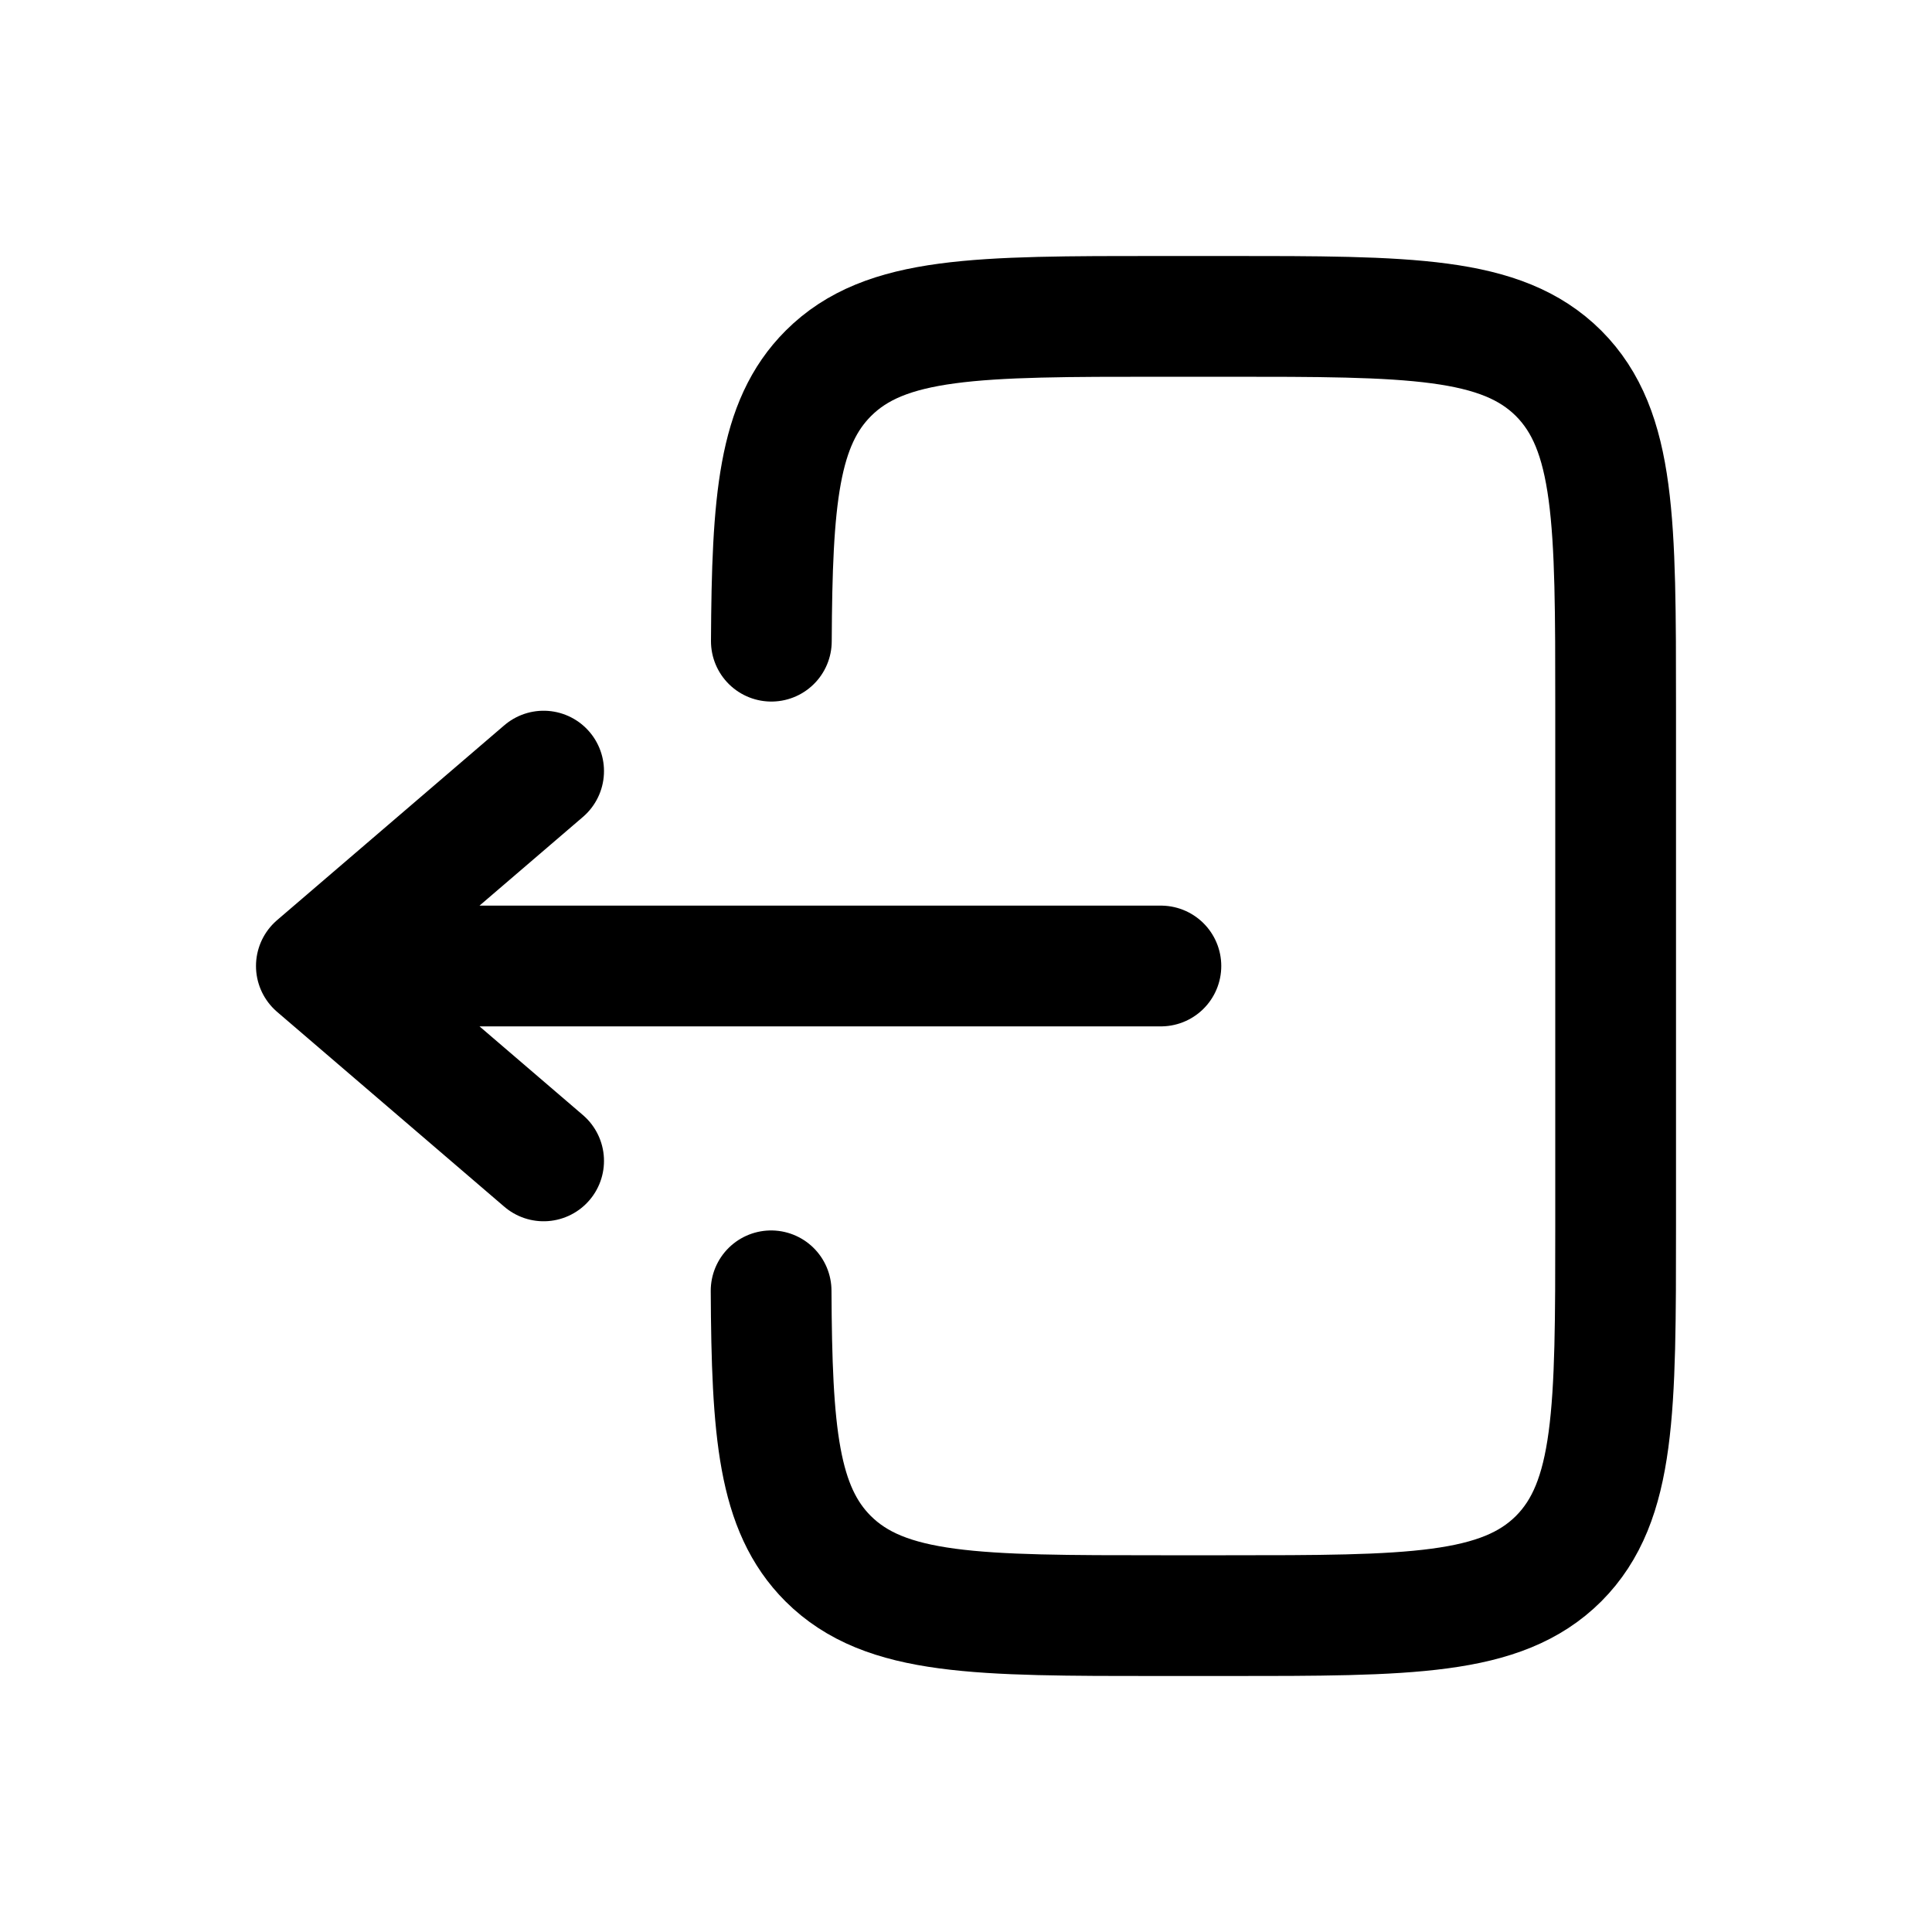 <?xml version="1.0" encoding="utf-8"?>
<!-- Generator: Adobe Illustrator 27.0.0, SVG Export Plug-In . SVG Version: 6.00 Build 0)  -->
<svg version="1.1" id="Layer_1" xmlns="http://www.w3.org/2000/svg" xmlns:xlink="http://www.w3.org/1999/xlink" x="0px" y="0px"
	 viewBox="0 0 800 800" style="enable-background:new 0 0 800 800;" xml:space="preserve">
<style type="text/css">
	.st0{fill:none;stroke:#000000;stroke-width:50;stroke-linecap:round;stroke-miterlimit:133.333;}
	.st1{fill:none;stroke:#000000;stroke-width:50;stroke-linecap:round;stroke-linejoin:round;stroke-miterlimit:133.333;}
</style>
<path class="st0" d="M319.4,265.5c0.3-58.5,2.9-90.2,23.6-110.9C366.6,131,404.6,131,480.7,131h26.9c76.1,0,114.1,0,137.8,23.6
	C669,178.3,669,216.3,669,292.4v215.2c0,76.1,0,114.1-23.6,137.8C621.7,669,583.7,669,507.6,669h-26.9c-76.1,0-114.1,0-137.8-23.6
	c-20.7-20.7-23.3-52.4-23.6-110.9"/>
<path class="st1" d="M480.7,400H131 M131,400l94.1-80.7 M131,400l94.1,80.7"/>
</svg>
